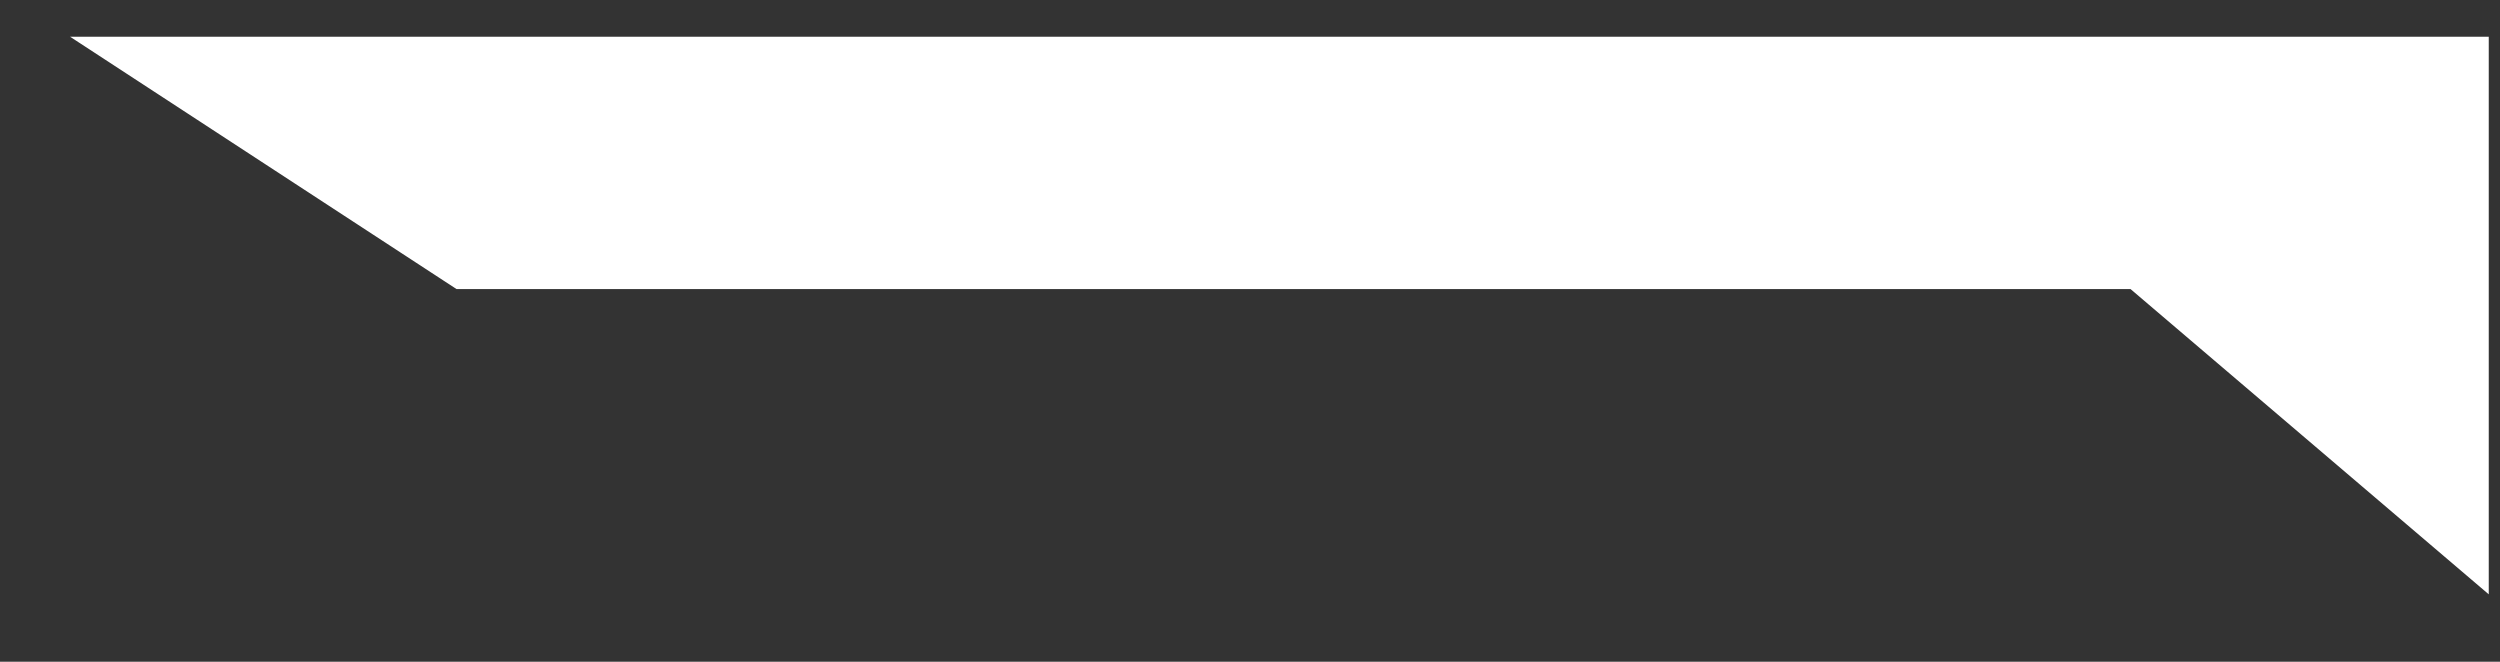<svg width="34" height="9" viewBox="0 0 34 9" fill="none" xmlns="http://www.w3.org/2000/svg">
<rect x="0" y="0" width="34" height="9" fill="#333333" stroke="none"/>
<path d="M2.634 1L33.347 1L33.347 7L29.159 3.431L6.357 3.431L2.634 1Z" fill="white" stroke="white"/>
</svg>
